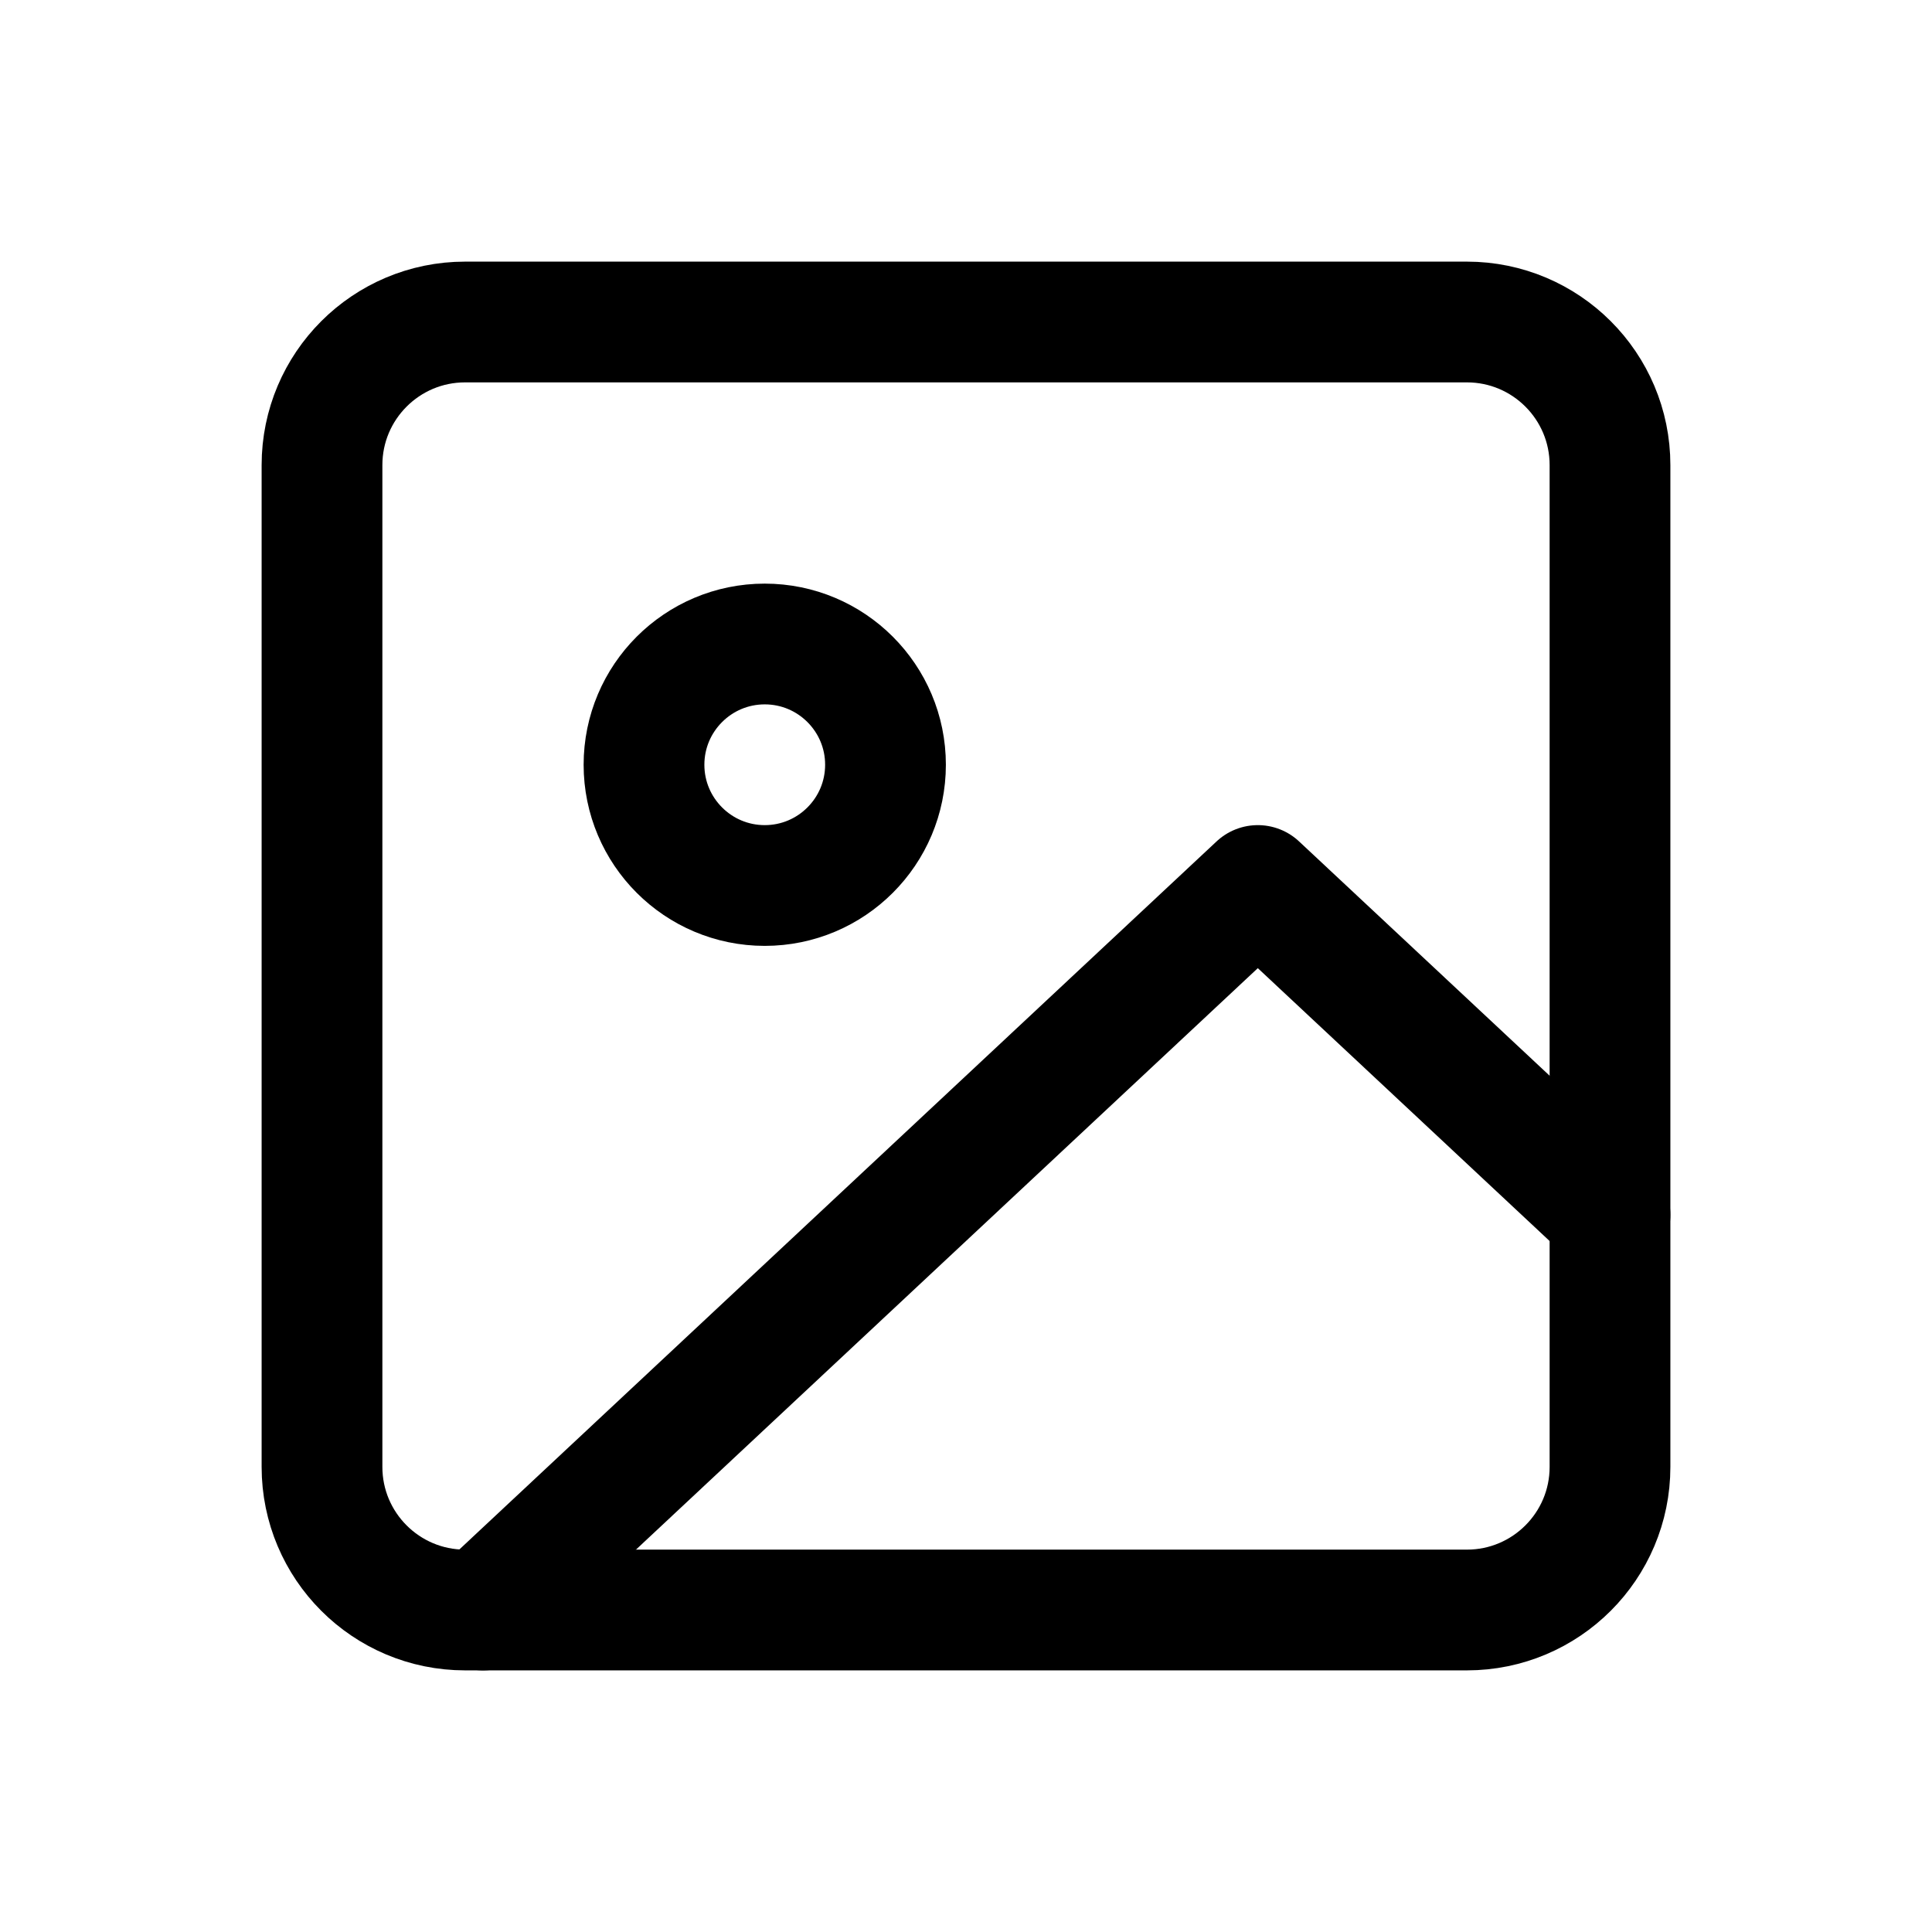 <svg width="12" height="12" viewBox="0 0 24 24" fill="none" xmlns="http://www.w3.org/2000/svg">
<path d="M18.222 4H5.778C4.796 4 4 4.796 4 5.778V18.222C4 19.204 4.796 20 5.778 20H18.222C19.204 20 20 19.204 20 18.222V5.778C20 4.796 19.204 4 18.222 4Z" stroke="currentColor" stroke-width="1.5" stroke-linecap="round" stroke-linejoin="round">
</path>
<path d="M9.5 11C10.328 11 11 10.328 11 9.5C11 8.672 10.328 8 9.5 8C8.672 8 8 8.672 8 9.5C8 10.328 8.672 11 9.5 11Z" stroke="currentColor" stroke-width="1.5" stroke-linecap="round" stroke-linejoin="round">
</path>
<path d="M20 15.091L15.625 11L6 20" stroke="currentColor" stroke-width="1.5" stroke-linecap="round" stroke-linejoin="round">
</path>
</svg>